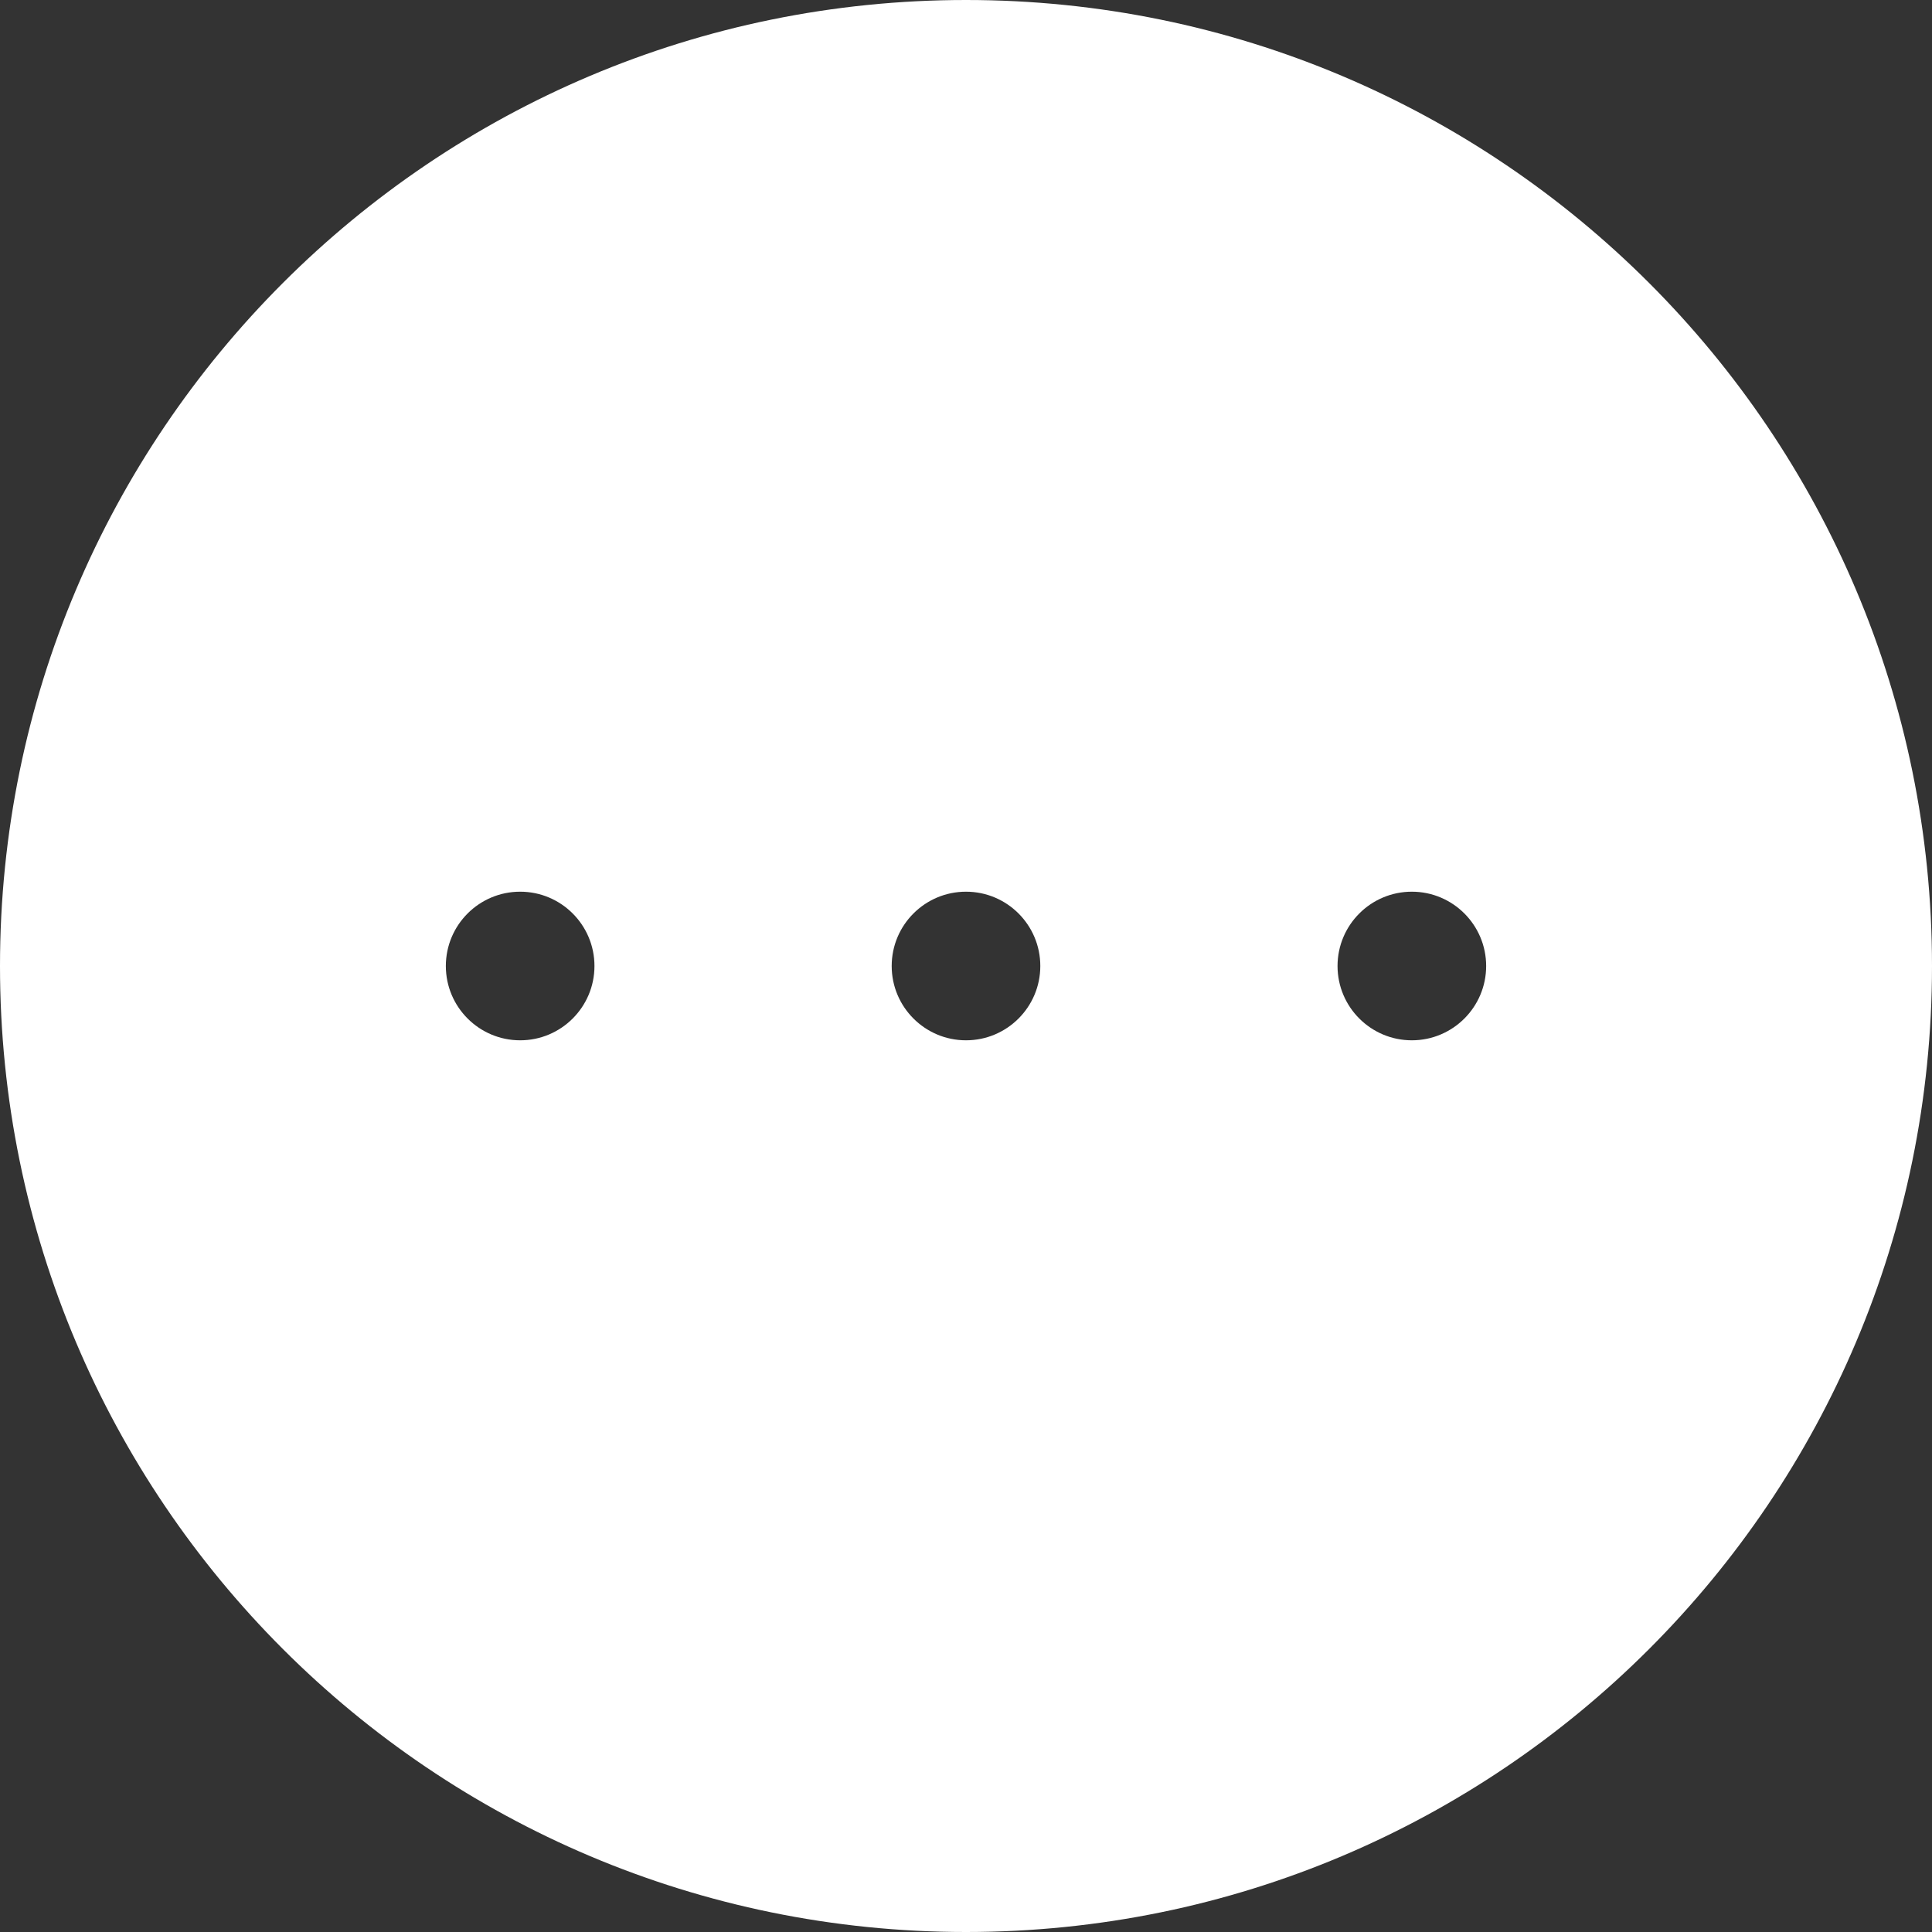 <svg width="39px" height="39px" viewBox="0 0 39 39" version="1.1" xmlns="http://www.w3.org/2000/svg" xmlns:xlink="http://www.w3.org/1999/xlink">
    <rect x="0" y="0" width="39" height="39" fill="#333333" stroke="none"/>
    <!-- Generator: Sketch 48.2 (47327) - http://www.bohemiancoding.com/sketch -->
    <desc>Created with Sketch.</desc>
    <defs></defs>
    <g id="maybe-final-accent-frame" stroke="none" stroke-width="1" fill="none" fill-rule="evenodd">
        <g id="04_programs1hover" transform="translate(-25, -516)" fill="#FFFFFF">
            <g id="Group-2" transform="translate(25, 516)">
                <g id="see-more-/-active-blue">
                    <path d="M19.5,39 C8.73,39 0,30.27 0,19.5 C0,8.73 8.73,0 19.5,0 C30.27,0 39,8.73 39,19.5 C39,30.27 30.27,39 19.5,39 Z M10.5,21 C11.328,21 12,20.328 12,19.5 C12,18.672 11.328,18 10.5,18 C9.672,18 9,18.672 9,19.5 C9,20.328 9.672,21 10.5,21 Z M19.5,21 C20.328,21 21,20.328 21,19.5 C21,18.672 20.328,18 19.5,18 C18.672,18 18,18.672 18,19.5 C18,20.328 18.672,21 19.5,21 Z M28.5,21 C29.328,21 30,20.328 30,19.5 C30,18.672 29.328,18 28.5,18 C27.672,18 27,18.672 27,19.5 C27,20.328 27.672,21 28.5,21 Z" id="Combined-Shape"></path>
                </g>
            </g>
        </g>
    </g>
</svg>
